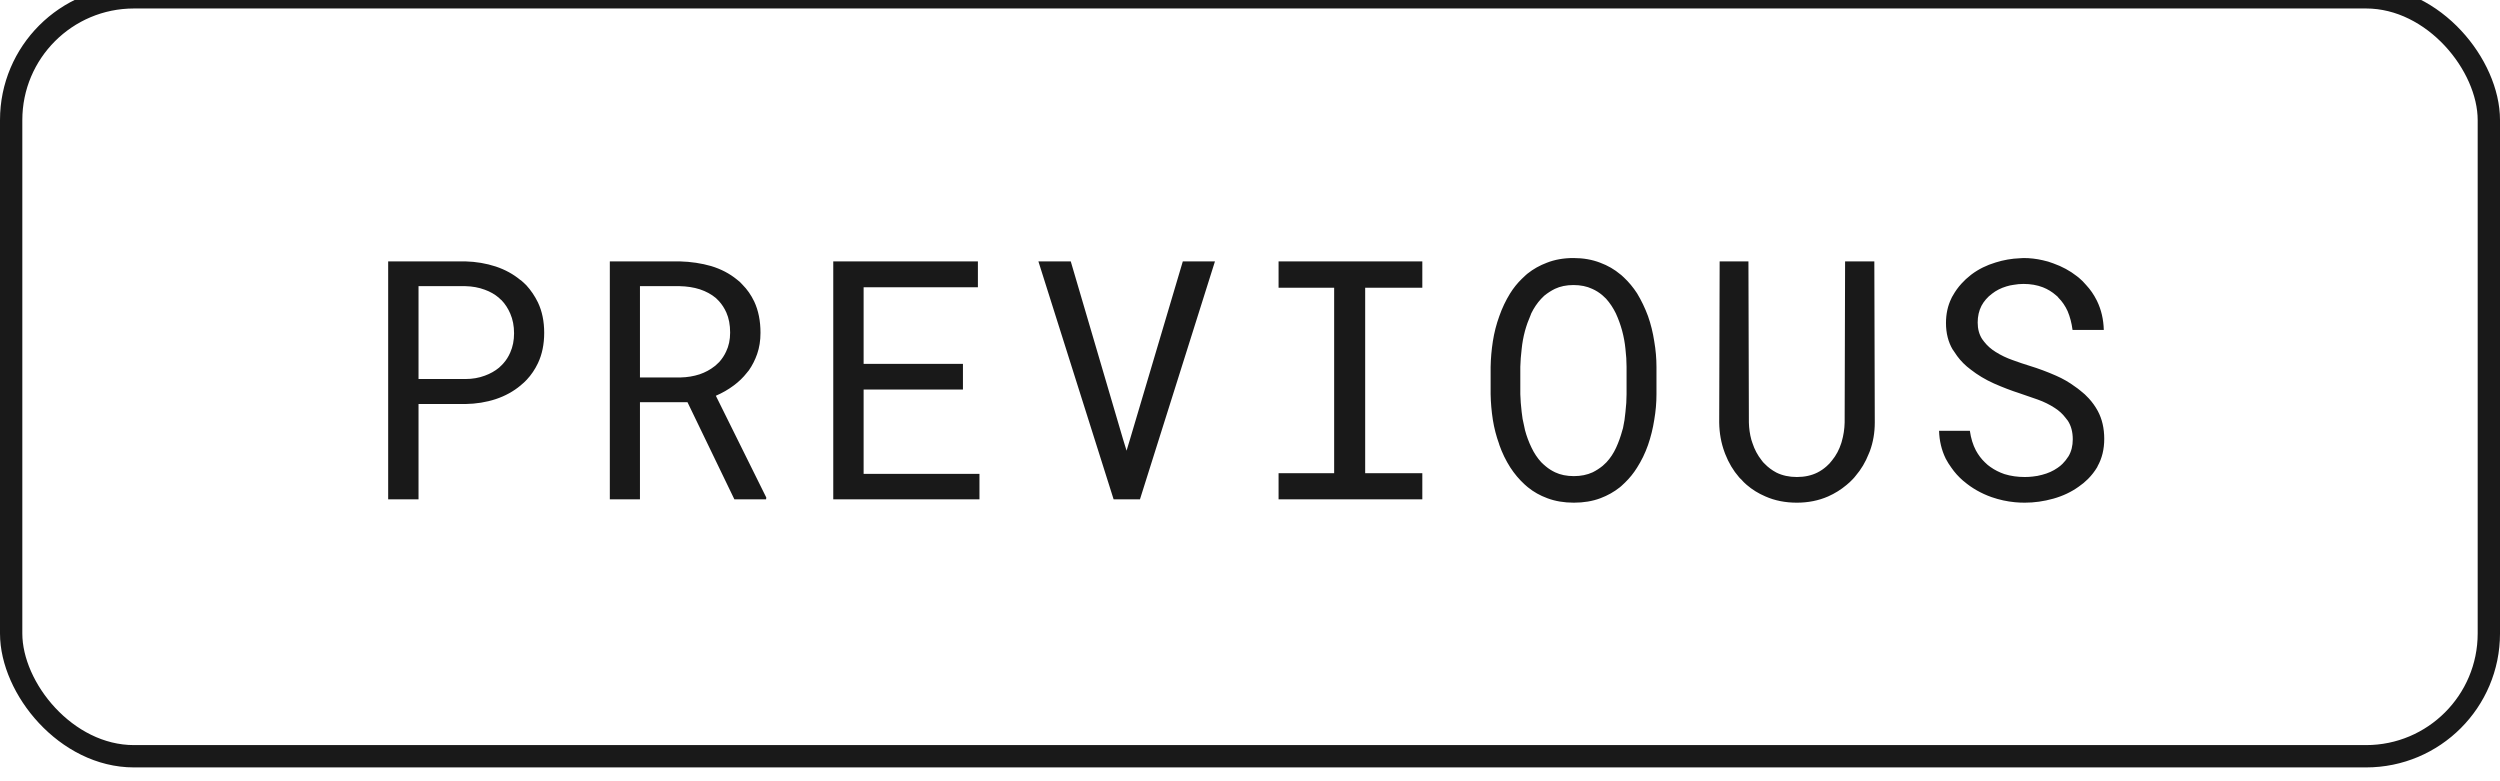 <svg width="112" height="35" viewBox="0 0 112 35" fill="none" xmlns="http://www.w3.org/2000/svg" xmlns:xlink="http://www.w3.org/1999/xlink">
	<desc>
			Created with Pixso.
	</desc>
	<defs/>
	<path id="Button" d="M74.21 16.44L74.21 17.66Q74.21 18.23 74.11 18.81Q74.02 19.39 73.83 19.94Q73.64 20.48 73.34 20.95Q73.11 21.32 72.8 21.62Q72.72 21.7 72.64 21.77Q72.6 21.8 72.57 21.83Q72.18 22.14 71.7 22.32Q71.17 22.52 70.51 22.52Q69.85 22.52 69.32 22.32Q68.83 22.14 68.45 21.83Q68.41 21.8 68.38 21.77Q68.34 21.73 68.3 21.7Q67.94 21.37 67.66 20.94L67.66 20.94Q67.36 20.47 67.17 19.93Q67.17 19.91 67.16 19.89Q66.97 19.37 66.88 18.81Q66.79 18.23 66.78 17.66L66.78 16.44Q66.79 15.87 66.88 15.29Q66.97 14.71 67.17 14.16Q67.36 13.62 67.65 13.15Q67.88 12.78 68.18 12.49Q68.27 12.4 68.36 12.32Q68.4 12.29 68.43 12.26Q68.82 11.95 69.3 11.77Q69.83 11.56 70.49 11.56Q71.15 11.56 71.69 11.77Q72.2 11.96 72.59 12.29Q72.61 12.3 72.63 12.32Q72.69 12.37 72.75 12.43Q73.08 12.74 73.34 13.14Q73.63 13.62 73.83 14.16Q74.02 14.7 74.11 15.29Q74.21 15.87 74.21 16.44ZM92.67 20.44Q92.86 20.12 92.86 19.68Q92.86 19.19 92.64 18.85Q92.59 18.78 92.53 18.71Q92.34 18.46 92.06 18.28Q91.71 18.05 91.29 17.9Q90.87 17.75 90.48 17.62Q89.92 17.44 89.33 17.18Q88.75 16.92 88.28 16.55Q87.93 16.29 87.68 15.95Q87.58 15.81 87.49 15.67Q87.49 15.67 87.48 15.66Q87.18 15.15 87.18 14.47Q87.18 13.86 87.42 13.37Q87.45 13.3 87.49 13.24Q87.65 12.95 87.88 12.7Q88.06 12.5 88.28 12.33Q88.31 12.31 88.33 12.29Q88.8 11.94 89.4 11.76Q89.94 11.59 90.49 11.57Q90.57 11.56 90.65 11.56Q91.09 11.56 91.52 11.66Q91.76 11.71 91.99 11.8Q92.58 12.01 93.04 12.37Q93.09 12.41 93.13 12.44Q93.31 12.59 93.46 12.77Q93.74 13.07 93.93 13.45Q93.94 13.47 93.95 13.49Q94.23 14.07 94.25 14.78L92.85 14.78Q92.79 14.32 92.63 13.94Q92.47 13.59 92.22 13.34Q92.2 13.31 92.18 13.29Q92.15 13.26 92.11 13.23Q91.85 13 91.52 12.87Q91.13 12.72 90.65 12.72Q90.43 12.72 90.21 12.76Q90.05 12.78 89.89 12.83Q89.52 12.94 89.24 13.16L89.24 13.16Q89.09 13.27 88.97 13.41Q88.85 13.55 88.77 13.7Q88.6 14.03 88.6 14.45Q88.6 14.88 88.8 15.19Q88.82 15.21 88.83 15.23Q88.86 15.27 88.89 15.31Q89.1 15.58 89.41 15.77Q89.76 15.99 90.16 16.13Q90.57 16.28 90.93 16.39Q91.52 16.57 92.11 16.83Q92.57 17.03 92.96 17.32Q93.08 17.4 93.2 17.5Q93.41 17.66 93.58 17.85Q93.81 18.1 93.98 18.41Q94.27 18.95 94.27 19.66Q94.27 20.36 93.97 20.89Q93.96 20.9 93.96 20.92Q93.78 21.22 93.54 21.46Q93.35 21.65 93.13 21.8Q92.63 22.16 91.99 22.34Q91.35 22.52 90.71 22.52Q90.49 22.52 90.27 22.5Q89.74 22.45 89.22 22.27Q88.52 22.02 87.99 21.57Q87.97 21.55 87.94 21.53Q87.64 21.27 87.42 20.95Q87.28 20.76 87.17 20.55Q87.17 20.54 87.16 20.53Q86.89 19.97 86.87 19.3L88.25 19.3Q88.32 19.8 88.52 20.18Q88.69 20.49 88.92 20.71Q88.99 20.77 89.05 20.83Q89.11 20.88 89.17 20.92Q89.45 21.12 89.8 21.24Q90.22 21.37 90.71 21.37Q90.89 21.37 91.06 21.35Q91.28 21.33 91.49 21.27Q91.88 21.17 92.18 20.96Q92.3 20.88 92.4 20.78Q92.55 20.63 92.67 20.44ZM20.85 18.1L18.75 18.1L18.75 22.37L17.39 22.37L17.39 11.71L20.85 11.71Q21.57 11.73 22.21 11.94Q22.84 12.15 23.32 12.55Q23.33 12.55 23.33 12.55Q23.46 12.66 23.58 12.78Q23.89 13.12 24.1 13.55Q24.38 14.14 24.38 14.91Q24.38 15.68 24.1 16.27Q23.9 16.69 23.6 17.01Q23.48 17.14 23.33 17.26Q23.33 17.27 23.32 17.27Q22.84 17.67 22.21 17.88Q21.57 18.09 20.85 18.1ZM32.9 22.37L30.8 18.02L28.67 18.02L28.67 22.37L27.32 22.37L27.32 11.71L30.45 11.71Q31.2 11.73 31.86 11.92Q32.52 12.12 33.01 12.52Q33.15 12.62 33.26 12.75Q33.58 13.07 33.79 13.51Q34.07 14.11 34.07 14.91Q34.07 15.43 33.92 15.86Q33.78 16.26 33.55 16.59Q33.53 16.62 33.5 16.65Q33.48 16.67 33.46 16.7Q33.21 17.02 32.87 17.27Q32.51 17.54 32.07 17.73L34.33 22.29L34.32 22.37L32.9 22.37ZM43.14 16.3L43.14 17.45L38.69 17.45L38.69 21.23L43.88 21.23L43.88 22.37L37.33 22.37L37.33 11.71L43.81 11.71L43.81 12.87L38.69 12.87L38.69 16.3L43.14 16.3ZM51.07 22.37L49.89 22.37L46.52 11.71L47.97 11.71L50.31 19.67L50.47 20.19L50.63 19.66L52.99 11.71L54.43 11.71L51.07 22.37ZM57.28 12.89L57.28 11.71L63.72 11.71L63.72 12.89L61.16 12.89L61.16 21.2L63.72 21.2L63.72 22.37L57.28 22.37L57.28 21.2L59.77 21.2L59.77 12.89L57.28 12.89ZM82.66 11.71L83.97 11.71L83.99 18.93Q83.99 19.61 83.77 20.21Q83.75 20.27 83.72 20.33Q83.5 20.89 83.13 21.32Q83.07 21.4 83 21.47Q82.87 21.61 82.72 21.73Q82.35 22.04 81.9 22.24L81.9 22.24Q81.26 22.52 80.5 22.52Q79.72 22.52 79.09 22.24Q78.62 22.04 78.25 21.72Q78.12 21.61 78 21.47Q77.95 21.43 77.91 21.38Q77.52 20.93 77.29 20.34Q77.27 20.3 77.26 20.26Q77.03 19.64 77.02 18.93L77.04 11.71L78.33 11.71L78.35 18.93Q78.36 19.33 78.46 19.7Q78.48 19.78 78.51 19.85Q78.65 20.28 78.92 20.62L78.92 20.62Q78.98 20.71 79.06 20.78Q79.28 21.01 79.58 21.17Q79.98 21.37 80.5 21.37Q81.02 21.37 81.42 21.17Q81.64 21.06 81.83 20.89Q81.97 20.77 82.08 20.62Q82.35 20.29 82.49 19.85Q82.5 19.82 82.51 19.78Q82.63 19.37 82.64 18.93L82.66 11.71ZM72.87 17.66L72.87 16.43Q72.87 16.05 72.82 15.63Q72.78 15.22 72.67 14.81Q72.56 14.41 72.39 14.04Q72.21 13.67 71.95 13.38Q71.87 13.3 71.79 13.23Q71.58 13.05 71.33 12.94Q70.97 12.77 70.49 12.77Q70.02 12.77 69.66 12.94Q69.4 13.07 69.18 13.25Q69.11 13.32 69.04 13.39Q68.78 13.67 68.6 14.04Q68.58 14.08 68.57 14.12Q68.42 14.46 68.32 14.82Q68.21 15.23 68.17 15.64Q68.12 16.05 68.11 16.43L68.11 17.66Q68.12 18.03 68.17 18.45Q68.2 18.77 68.28 19.08Q68.3 19.18 68.32 19.27Q68.43 19.68 68.61 20.05Q68.79 20.43 69.05 20.71Q69.15 20.81 69.26 20.9Q69.44 21.05 69.67 21.16Q70.03 21.33 70.51 21.33Q70.98 21.33 71.35 21.16Q71.59 21.04 71.8 20.87Q71.89 20.79 71.97 20.71Q72.23 20.43 72.4 20.06Q72.57 19.69 72.68 19.28Q72.69 19.23 72.71 19.18Q72.79 18.82 72.82 18.46Q72.87 18.04 72.87 17.66ZM18.75 12.82L18.75 16.98L20.85 16.98Q21.32 16.98 21.72 16.83Q22.08 16.7 22.36 16.47Q22.38 16.45 22.4 16.43Q22.48 16.36 22.55 16.28Q22.74 16.07 22.86 15.79Q23.03 15.41 23.03 14.93Q23.03 14.44 22.86 14.05Q22.71 13.7 22.47 13.45Q22.44 13.42 22.41 13.4Q22.38 13.37 22.35 13.34Q22.08 13.11 21.72 12.98Q21.32 12.83 20.85 12.82L18.75 12.82ZM28.67 12.82L28.67 16.91L30.49 16.91Q30.94 16.9 31.34 16.77Q31.72 16.64 32.01 16.41Q32.03 16.39 32.05 16.38Q32.14 16.3 32.22 16.22Q32.41 16.01 32.53 15.75Q32.71 15.38 32.71 14.9Q32.71 14.38 32.54 14Q32.41 13.71 32.21 13.49Q32.14 13.42 32.07 13.35Q31.77 13.1 31.35 12.96Q30.94 12.83 30.45 12.82L28.67 12.82Z" fill="#191919" fill-opacity="1" fill-rule="evenodd"/>
	<rect id="Button" rx="5.5" width="111" height="34" transform="translate(0.5 -0.12)" stroke="#191919" stroke-opacity="1" stroke-width="1"/>
</svg>
